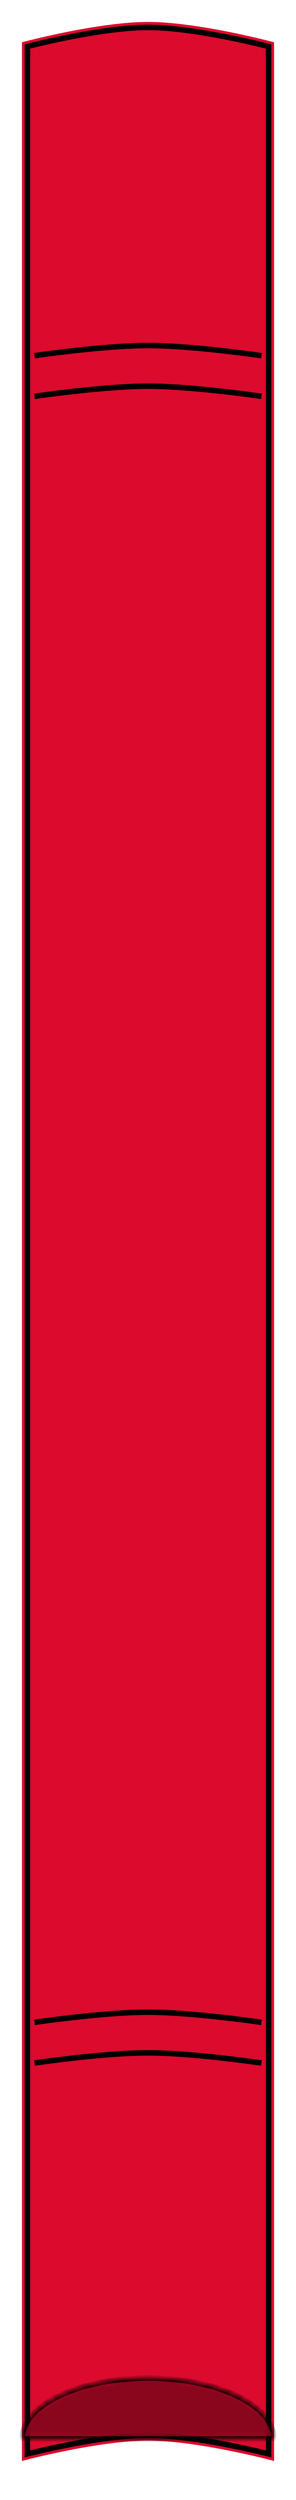 <svg width="54" height="456" viewBox="0 0 54 456" fill="none" xmlns="http://www.w3.org/2000/svg">
  <g filter="url(#filter0_d_250_2)">
    <path d="M4 3.707C4 3.707 17.84 0 27 0C36.16 0 50 3.707 50 3.707V444.878C50 444.878 36.16 441.171 27 441.171C17.84 441.171 4 444.878 4 444.878V3.707Z" fill="#DC0A2D" />
    <path d="M49 4.481V443.589C48.692 443.513 48.333 443.424 47.929 443.327C46.479 442.977 44.45 442.511 42.132 442.044C37.515 441.115 31.684 440.171 27 440.171C22.316 440.171 16.485 441.115 11.868 442.044C9.55 442.511 7.521 442.977 6.071 443.327C5.667 443.424 5.308 443.513 5 443.589V4.481C5.384 4.384 5.905 4.253 6.54 4.1C7.971 3.755 9.975 3.294 12.262 2.834C16.855 1.91 22.524 1 27 1C31.476 1 37.145 1.91 41.738 2.834C44.025 3.294 46.029 3.755 47.46 4.1C48.095 4.253 48.616 4.384 49 4.481Z" stroke="black" strokeWidth="2" />
  </g>
  <path d="M6.3 64.878C6.3 64.878 18.866 63.024 27 63.024C35.134 63.024 47.7 64.878 47.7 64.878" stroke="black" strokeWidth="2" />
  <path d="M6.3 72.293C6.3 72.293 18.866 70.439 27 70.439C35.134 70.439 47.7 72.293 47.7 72.293" stroke="black" strokeWidth="2" />
  <path d="M6.3 368.878C6.3 368.878 18.866 367.024 27 367.024C35.134 367.024 47.7 368.878 47.7 368.878" stroke="black" strokeWidth="2" />
  <path d="M6.3 376.293C6.3 376.293 18.866 374.439 27 374.439C35.134 374.439 47.7 376.293 47.7 376.293" stroke="black" strokeWidth="2" />
  <mask id="path-7-inside-1_250_2" fill="white">
    <path d="M50 444.878C50 441.928 47.577 439.099 43.264 437.014C38.95 434.928 33.1 433.756 27 433.756C20.9 433.756 15.05 434.928 10.736 437.014C6.423 439.099 4 441.928 4 444.878L27 444.878H50Z" />
  </mask>
  <path d="M50 444.878C50 441.928 47.577 439.099 43.264 437.014C38.95 434.928 33.1 433.756 27 433.756C20.9 433.756 15.05 434.928 10.736 437.014C6.423 439.099 4 441.928 4 444.878L27 444.878H50Z" fill="#89061C" stroke="black" strokeWidth="4" mask="url(#path-7-inside-1_250_2)" />
  <defs>
    <filter id="filter0_d_250_2" x="0" y="0" width="54" height="452.878" filterUnits="userSpaceOnUse" colorInterpolationFilters="sRGB">
      <feFlood floodOpacity="0" result="BackgroundImageFix" />
      <feColorMatrix in="SourceAlpha" type="matrix" values="0 0 0 0 0 0 0 0 0 0 0 0 0 0 0 0 0 0 127 0" result="hardAlpha" />
      <feOffset dy="4" />
      <feGaussianBlur stdDeviation="2" />
      <feComposite in2="hardAlpha" operator="out" />
      <feColorMatrix type="matrix" values="0 0 0 0 0 0 0 0 0 0 0 0 0 0 0 0 0 0 0.25 0" />
      <feBlend mode="normal" in2="BackgroundImageFix" result="effect1_dropShadow_250_2" />
      <feBlend mode="normal" in="SourceGraphic" in2="effect1_dropShadow_250_2" result="shape" />
    </filter>
  </defs>
</svg>